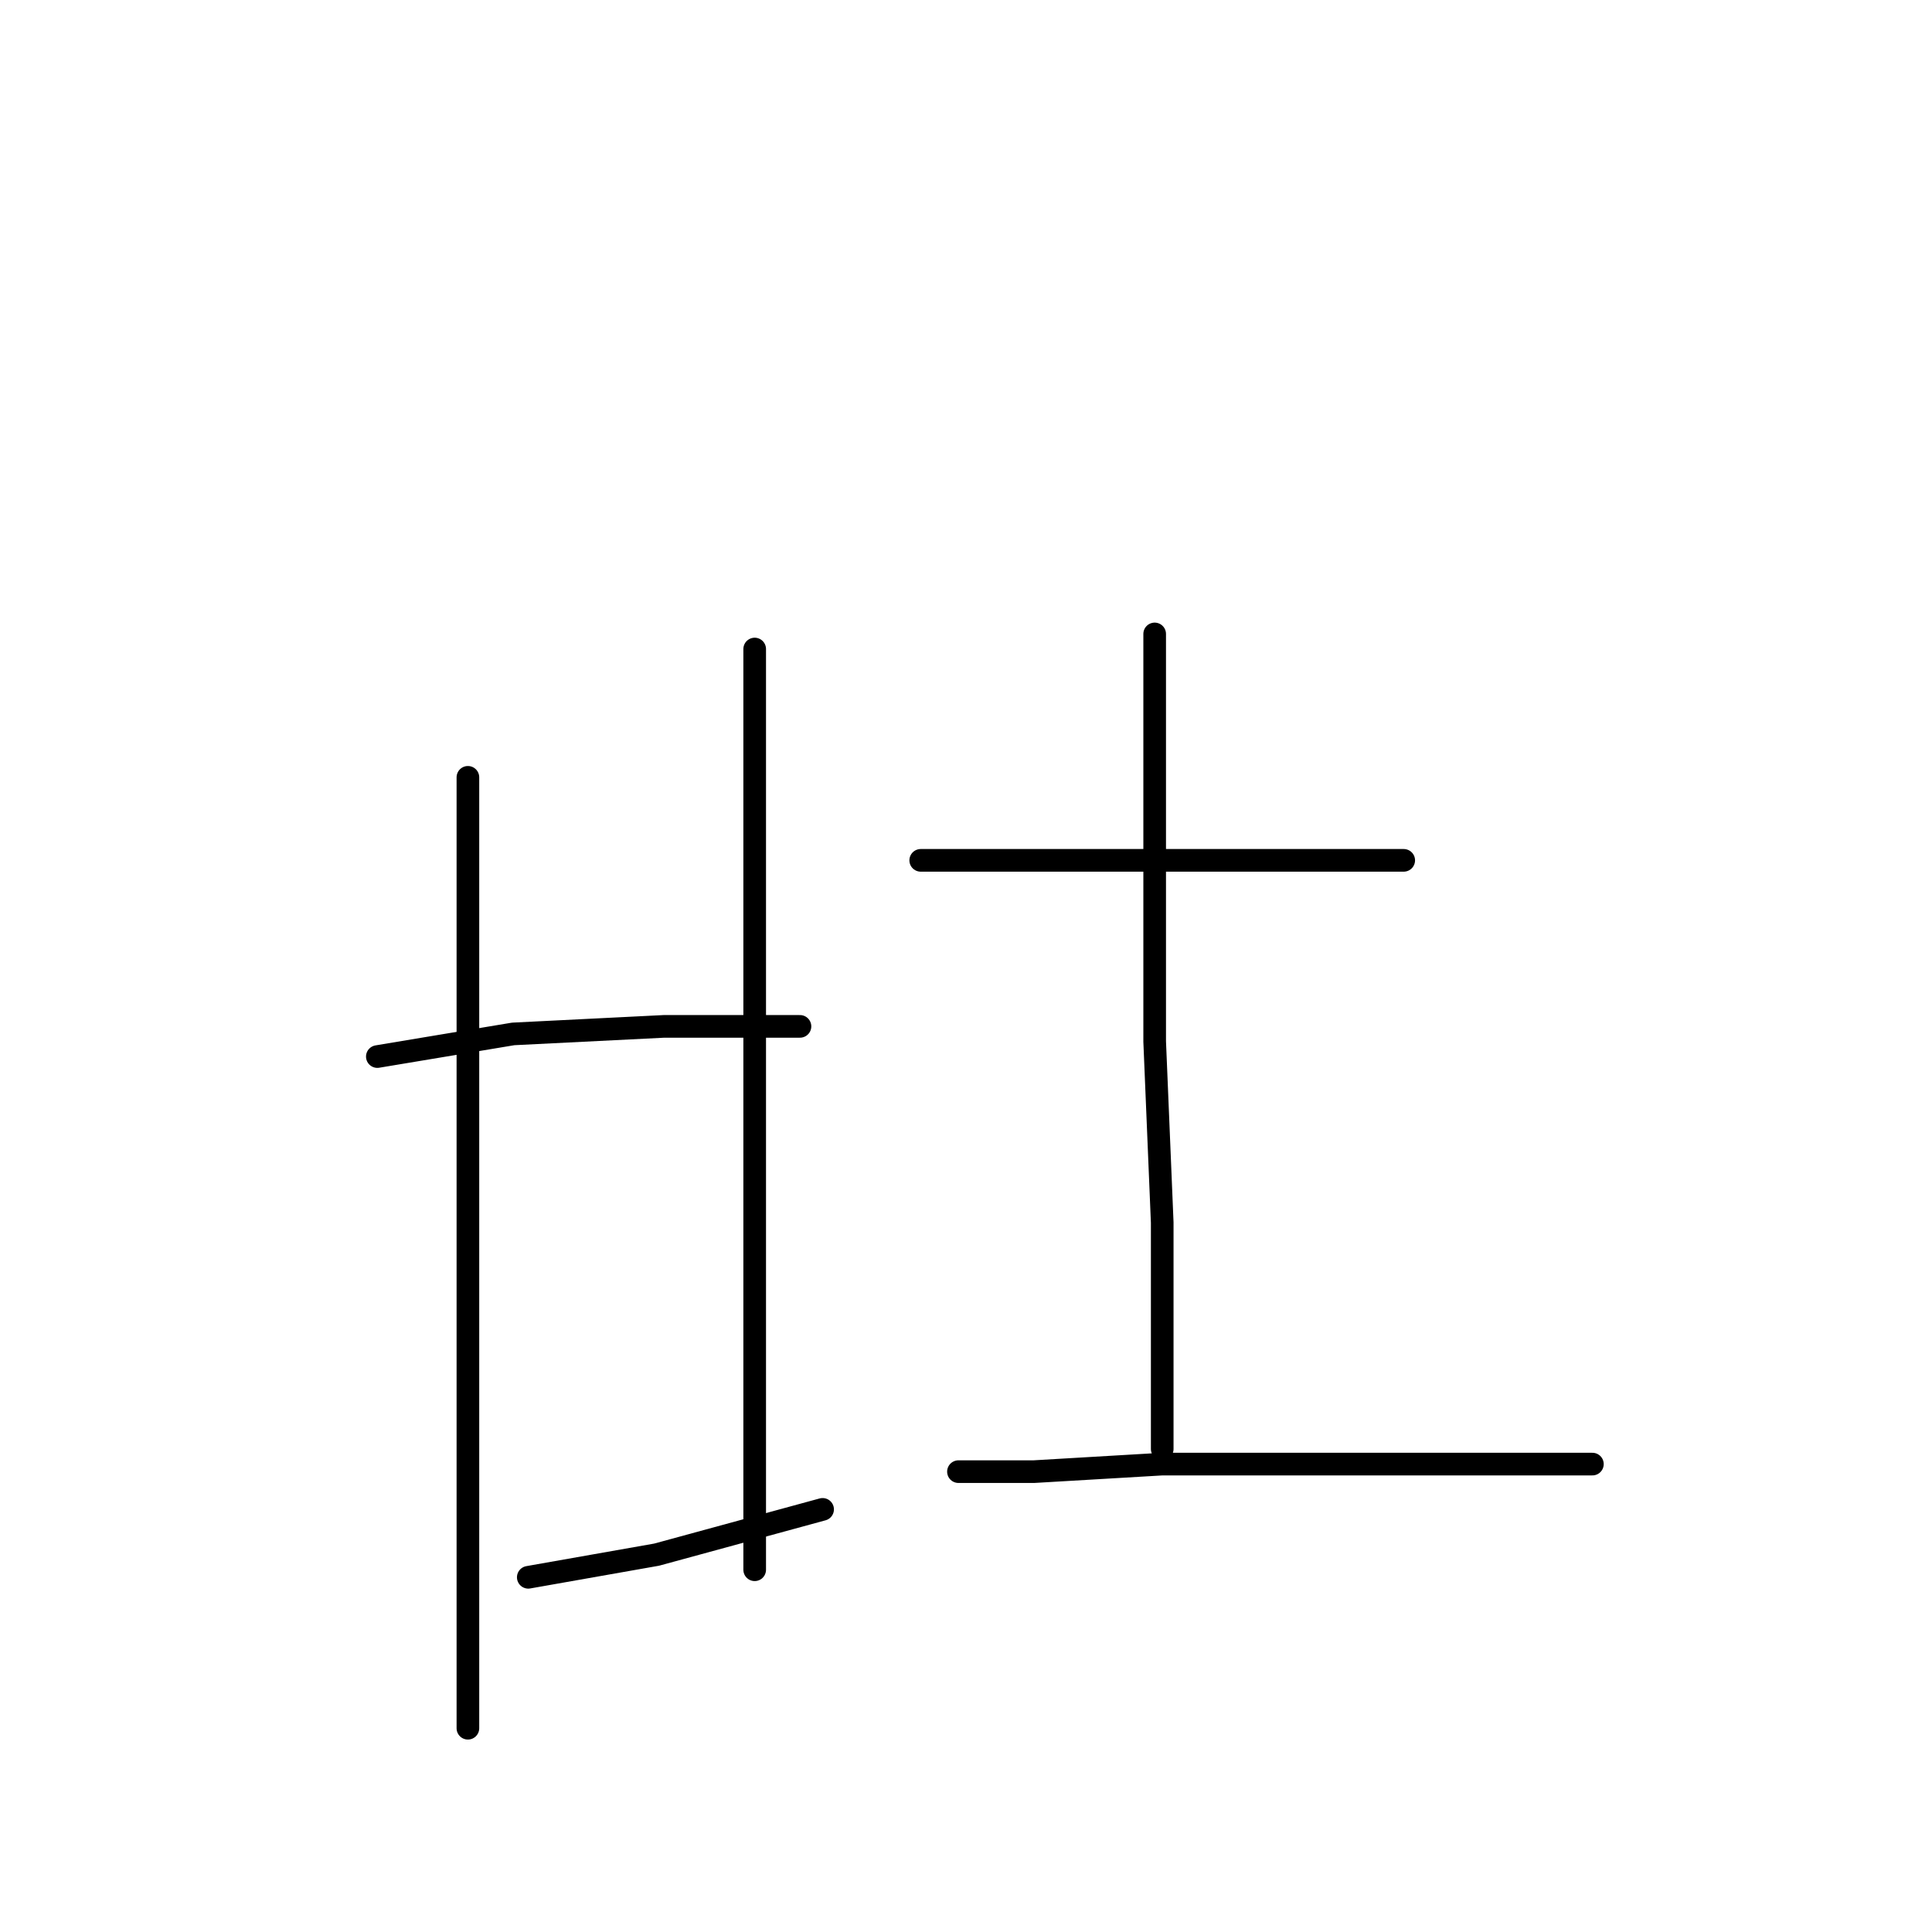 <?xml version="1.0" standalone="no"?>
    <svg width="256" height="256" xmlns="http://www.w3.org/2000/svg" version="1.1">
    <polyline stroke="black" stroke-width="3" stroke-linecap="round" fill="transparent" stroke-linejoin="round" points="62 103 62 126 62 153 62 187 62 209 62 225 62 229 62 229 " />
        <polyline stroke="black" stroke-width="3" stroke-linecap="round" fill="transparent" stroke-linejoin="round" points="100 86 100 96 100 126 100 140 100 170 100 194 100 205 100 208 100 208 " />
        <polyline stroke="black" stroke-width="3" stroke-linecap="round" fill="transparent" stroke-linejoin="round" points="50 140 68 137 88 136 106 136 106 136 " />
        <polyline stroke="black" stroke-width="3" stroke-linecap="round" fill="transparent" stroke-linejoin="round" points="70 209 87 206 109 200 109 200 " />
        <polyline stroke="black" stroke-width="3" stroke-linecap="round" fill="transparent" stroke-linejoin="round" points="122 114 128 114 144 114 161 114 171 114 186 114 186 114 " />
        <polyline stroke="black" stroke-width="3" stroke-linecap="round" fill="transparent" stroke-linejoin="round" points="153 84 153 93 153 103 153 138 154 162 154 174 154 192 154 192 " />
        <polyline stroke="black" stroke-width="3" stroke-linecap="round" fill="transparent" stroke-linejoin="round" points="127 195 137 195 154 194 175 194 197 194 211 194 211 194 " />
        </svg>